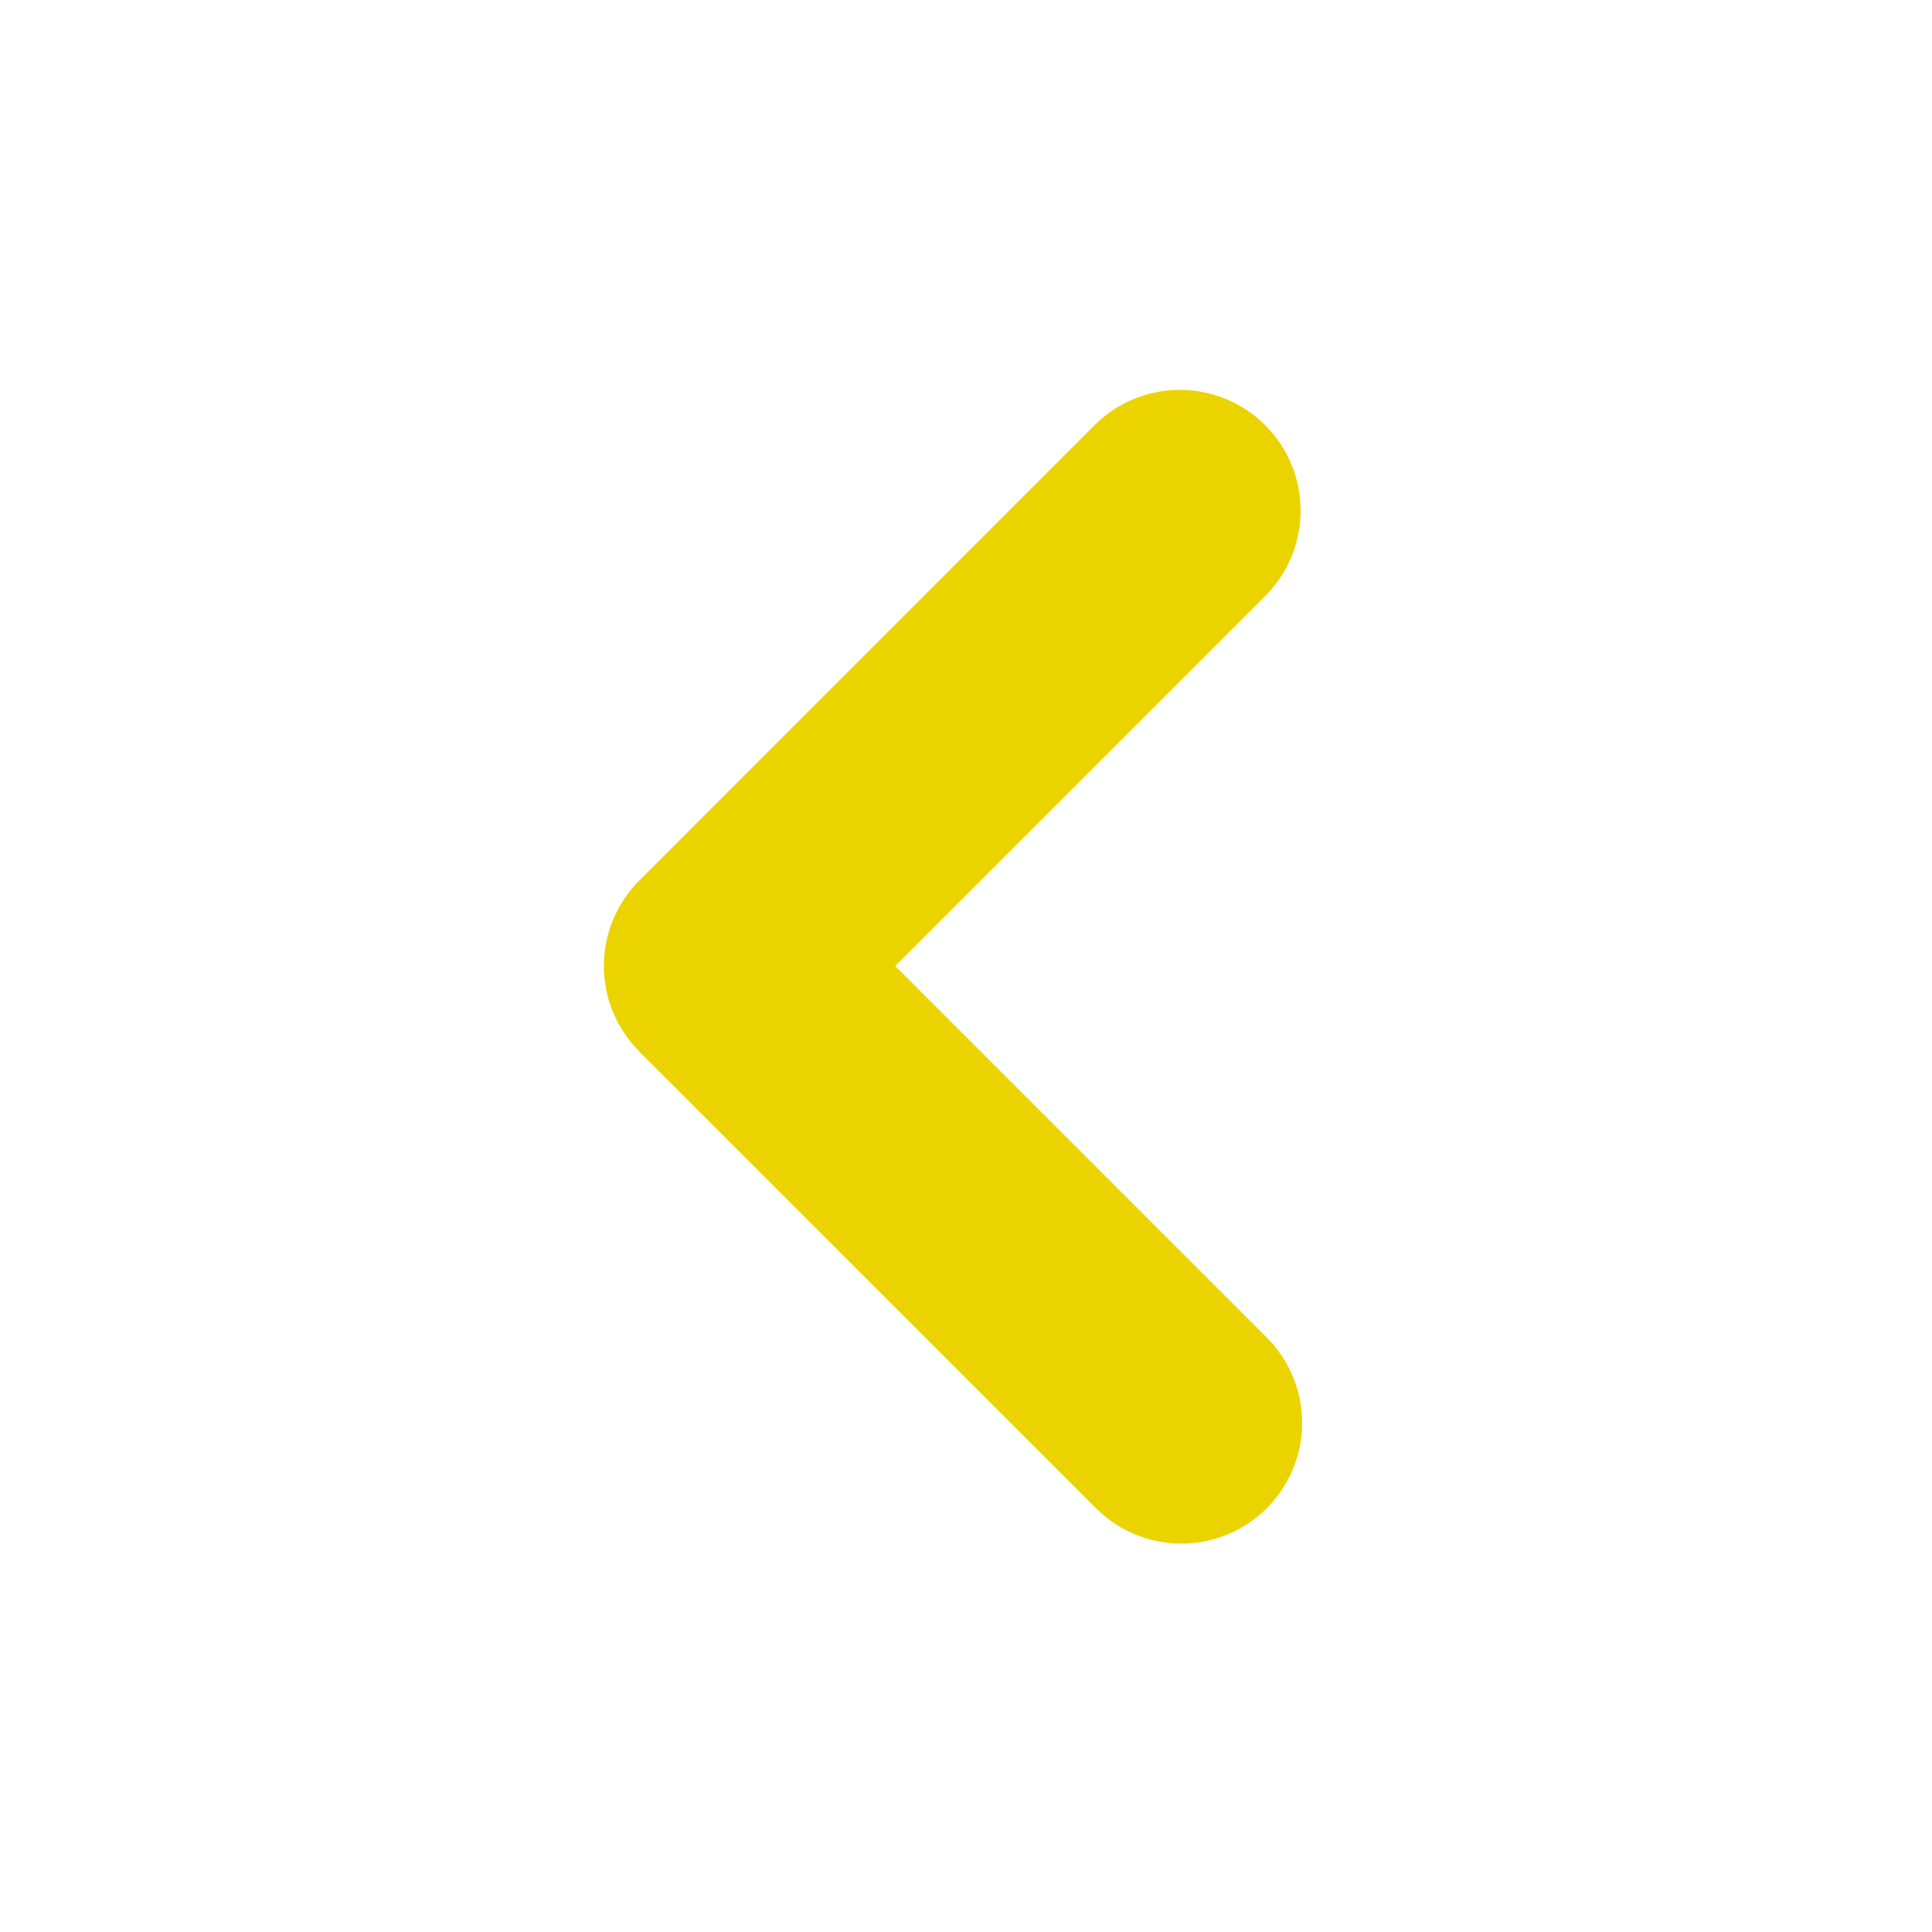 <svg width="58" height="58" viewBox="0 0 58 58" fill="none" xmlns="http://www.w3.org/2000/svg">
<g clip-path="url(#clip0_24_110)">
<path fill-rule="evenodd" clip-rule="evenodd" d="M19.189 31.562C18.51 30.882 18.128 29.961 18.128 29C18.128 28.039 18.51 27.118 19.189 26.438L32.857 12.765C33.537 12.085 34.459 11.703 35.421 11.704C35.897 11.704 36.368 11.798 36.808 11.98C37.248 12.162 37.648 12.429 37.984 12.766C38.321 13.103 38.588 13.502 38.77 13.942C38.952 14.382 39.045 14.854 39.045 15.33C39.045 15.806 38.951 16.277 38.769 16.717C38.587 17.157 38.32 17.556 37.983 17.893L26.876 29L37.983 40.107C38.329 40.441 38.606 40.841 38.796 41.283C38.986 41.725 39.086 42.201 39.091 42.682C39.095 43.164 39.004 43.641 38.822 44.087C38.639 44.532 38.37 44.937 38.03 45.278C37.69 45.618 37.285 45.888 36.84 46.07C36.395 46.252 35.917 46.344 35.436 46.34C34.955 46.337 34.479 46.237 34.037 46.047C33.594 45.857 33.194 45.581 32.86 45.235L19.184 31.562H19.189Z" fill="#EBD300"/>
</g>
<defs>
<clipPath id="clip0_24_110">
<rect width="58" height="58" fill="white"/>
</clipPath>
</defs>
</svg>
